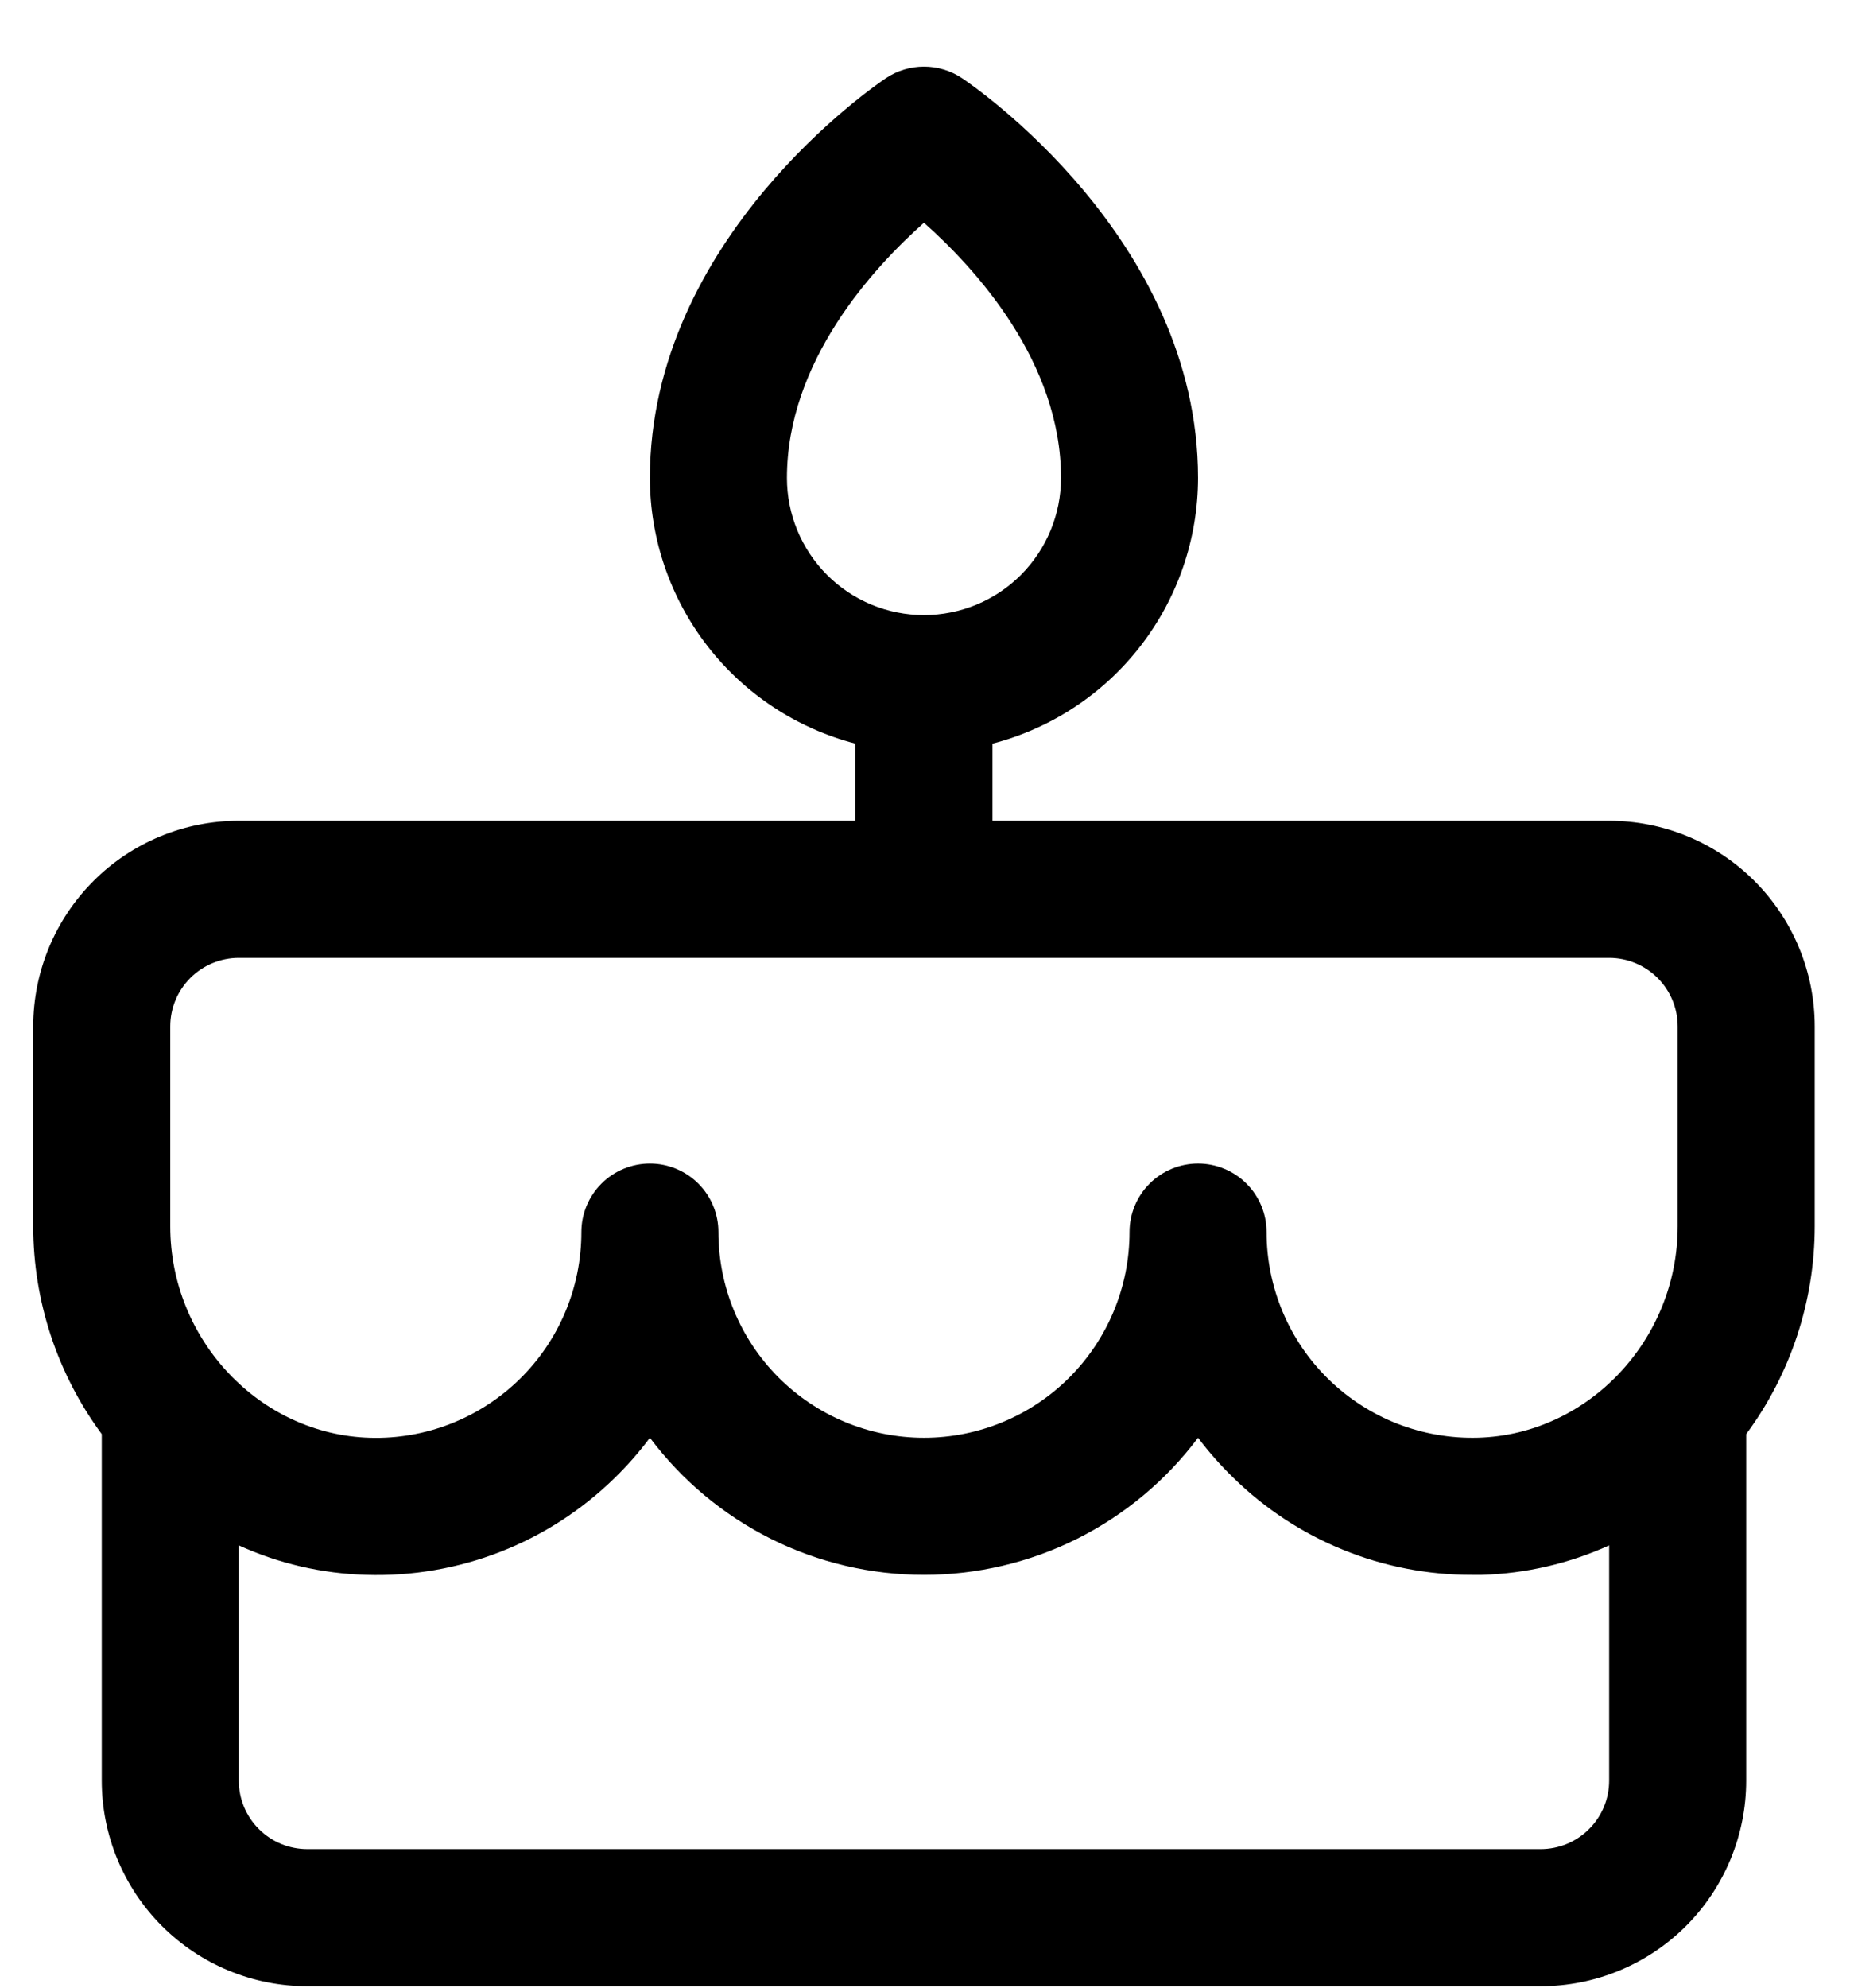 <svg width="27" height="29" viewBox="0 0 27 29" fill="none" xmlns="http://www.w3.org/2000/svg">
<path d="M26.485 14.972C26.485 14.177 26.169 13.414 25.606 12.851C25.044 12.288 24.281 11.972 23.485 11.972H14.485V10.847C15.343 10.624 16.104 10.123 16.646 9.422C17.189 8.721 17.484 7.859 17.485 6.972C17.485 3.472 14.18 1.234 14.04 1.14C13.876 1.03 13.683 0.972 13.485 0.972C13.287 0.972 13.094 1.03 12.93 1.14C12.79 1.234 9.485 3.472 9.485 6.972C9.486 7.859 9.781 8.721 10.324 9.422C10.867 10.123 11.627 10.624 12.485 10.847V11.972H3.485C2.689 11.972 1.926 12.288 1.364 12.851C0.801 13.414 0.485 14.177 0.485 14.972V17.889C0.486 18.98 0.837 20.041 1.485 20.919V25.972C1.485 26.768 1.801 27.531 2.364 28.094C2.926 28.656 3.689 28.972 4.485 28.972H22.485C23.281 28.972 24.044 28.656 24.606 28.094C25.169 27.531 25.485 26.768 25.485 25.972V20.919C26.134 20.041 26.484 18.98 26.485 17.889V14.972ZM11.485 6.972C11.485 5.276 12.735 3.915 13.485 3.249C14.235 3.915 15.485 5.276 15.485 6.972C15.485 7.503 15.274 8.011 14.899 8.387C14.524 8.762 14.015 8.972 13.485 8.972C12.955 8.972 12.446 8.762 12.071 8.387C11.696 8.011 11.485 7.503 11.485 6.972ZM2.485 14.972C2.485 14.707 2.59 14.453 2.778 14.265C2.965 14.078 3.22 13.972 3.485 13.972H23.485C23.75 13.972 24.005 14.078 24.192 14.265C24.38 14.453 24.485 14.707 24.485 14.972V17.889C24.485 19.545 23.177 20.927 21.57 20.971C21.169 20.982 20.77 20.913 20.396 20.768C20.022 20.622 19.682 20.403 19.394 20.123C19.106 19.844 18.878 19.509 18.722 19.14C18.566 18.77 18.485 18.373 18.485 17.972C18.485 17.707 18.38 17.453 18.192 17.265C18.005 17.078 17.75 16.972 17.485 16.972C17.22 16.972 16.965 17.078 16.778 17.265C16.59 17.453 16.485 17.707 16.485 17.972C16.485 18.768 16.169 19.531 15.606 20.094C15.044 20.656 14.281 20.972 13.485 20.972C12.689 20.972 11.926 20.656 11.364 20.094C10.801 19.531 10.485 18.768 10.485 17.972C10.485 17.707 10.38 17.453 10.192 17.265C10.005 17.078 9.75 16.972 9.485 16.972C9.22 16.972 8.965 17.078 8.778 17.265C8.59 17.453 8.485 17.707 8.485 17.972C8.485 18.374 8.405 18.771 8.249 19.14C8.093 19.51 7.864 19.845 7.577 20.124C7.289 20.404 6.948 20.623 6.574 20.769C6.2 20.915 5.801 20.984 5.4 20.972C3.793 20.927 2.485 19.545 2.485 17.889V14.972ZM22.485 26.972H4.485C4.22 26.972 3.965 26.867 3.778 26.679C3.59 26.492 3.485 26.238 3.485 25.972V22.542C4.07 22.808 4.703 22.954 5.345 22.972C6.013 22.993 6.679 22.879 7.302 22.636C7.925 22.393 8.492 22.026 8.97 21.559C9.157 21.377 9.329 21.181 9.485 20.972C9.951 21.593 10.555 22.097 11.249 22.445C11.943 22.792 12.709 22.972 13.485 22.972C14.261 22.972 15.027 22.792 15.721 22.445C16.415 22.097 17.019 21.593 17.485 20.972C17.642 21.18 17.814 21.375 18.001 21.556C18.931 22.467 20.183 22.976 21.485 22.972C21.532 22.972 21.58 22.972 21.628 22.972C22.269 22.953 22.9 22.807 23.485 22.542V25.972C23.485 26.238 23.38 26.492 23.192 26.679C23.005 26.867 22.75 26.972 22.485 26.972Z" fill="black"/>
</svg>

